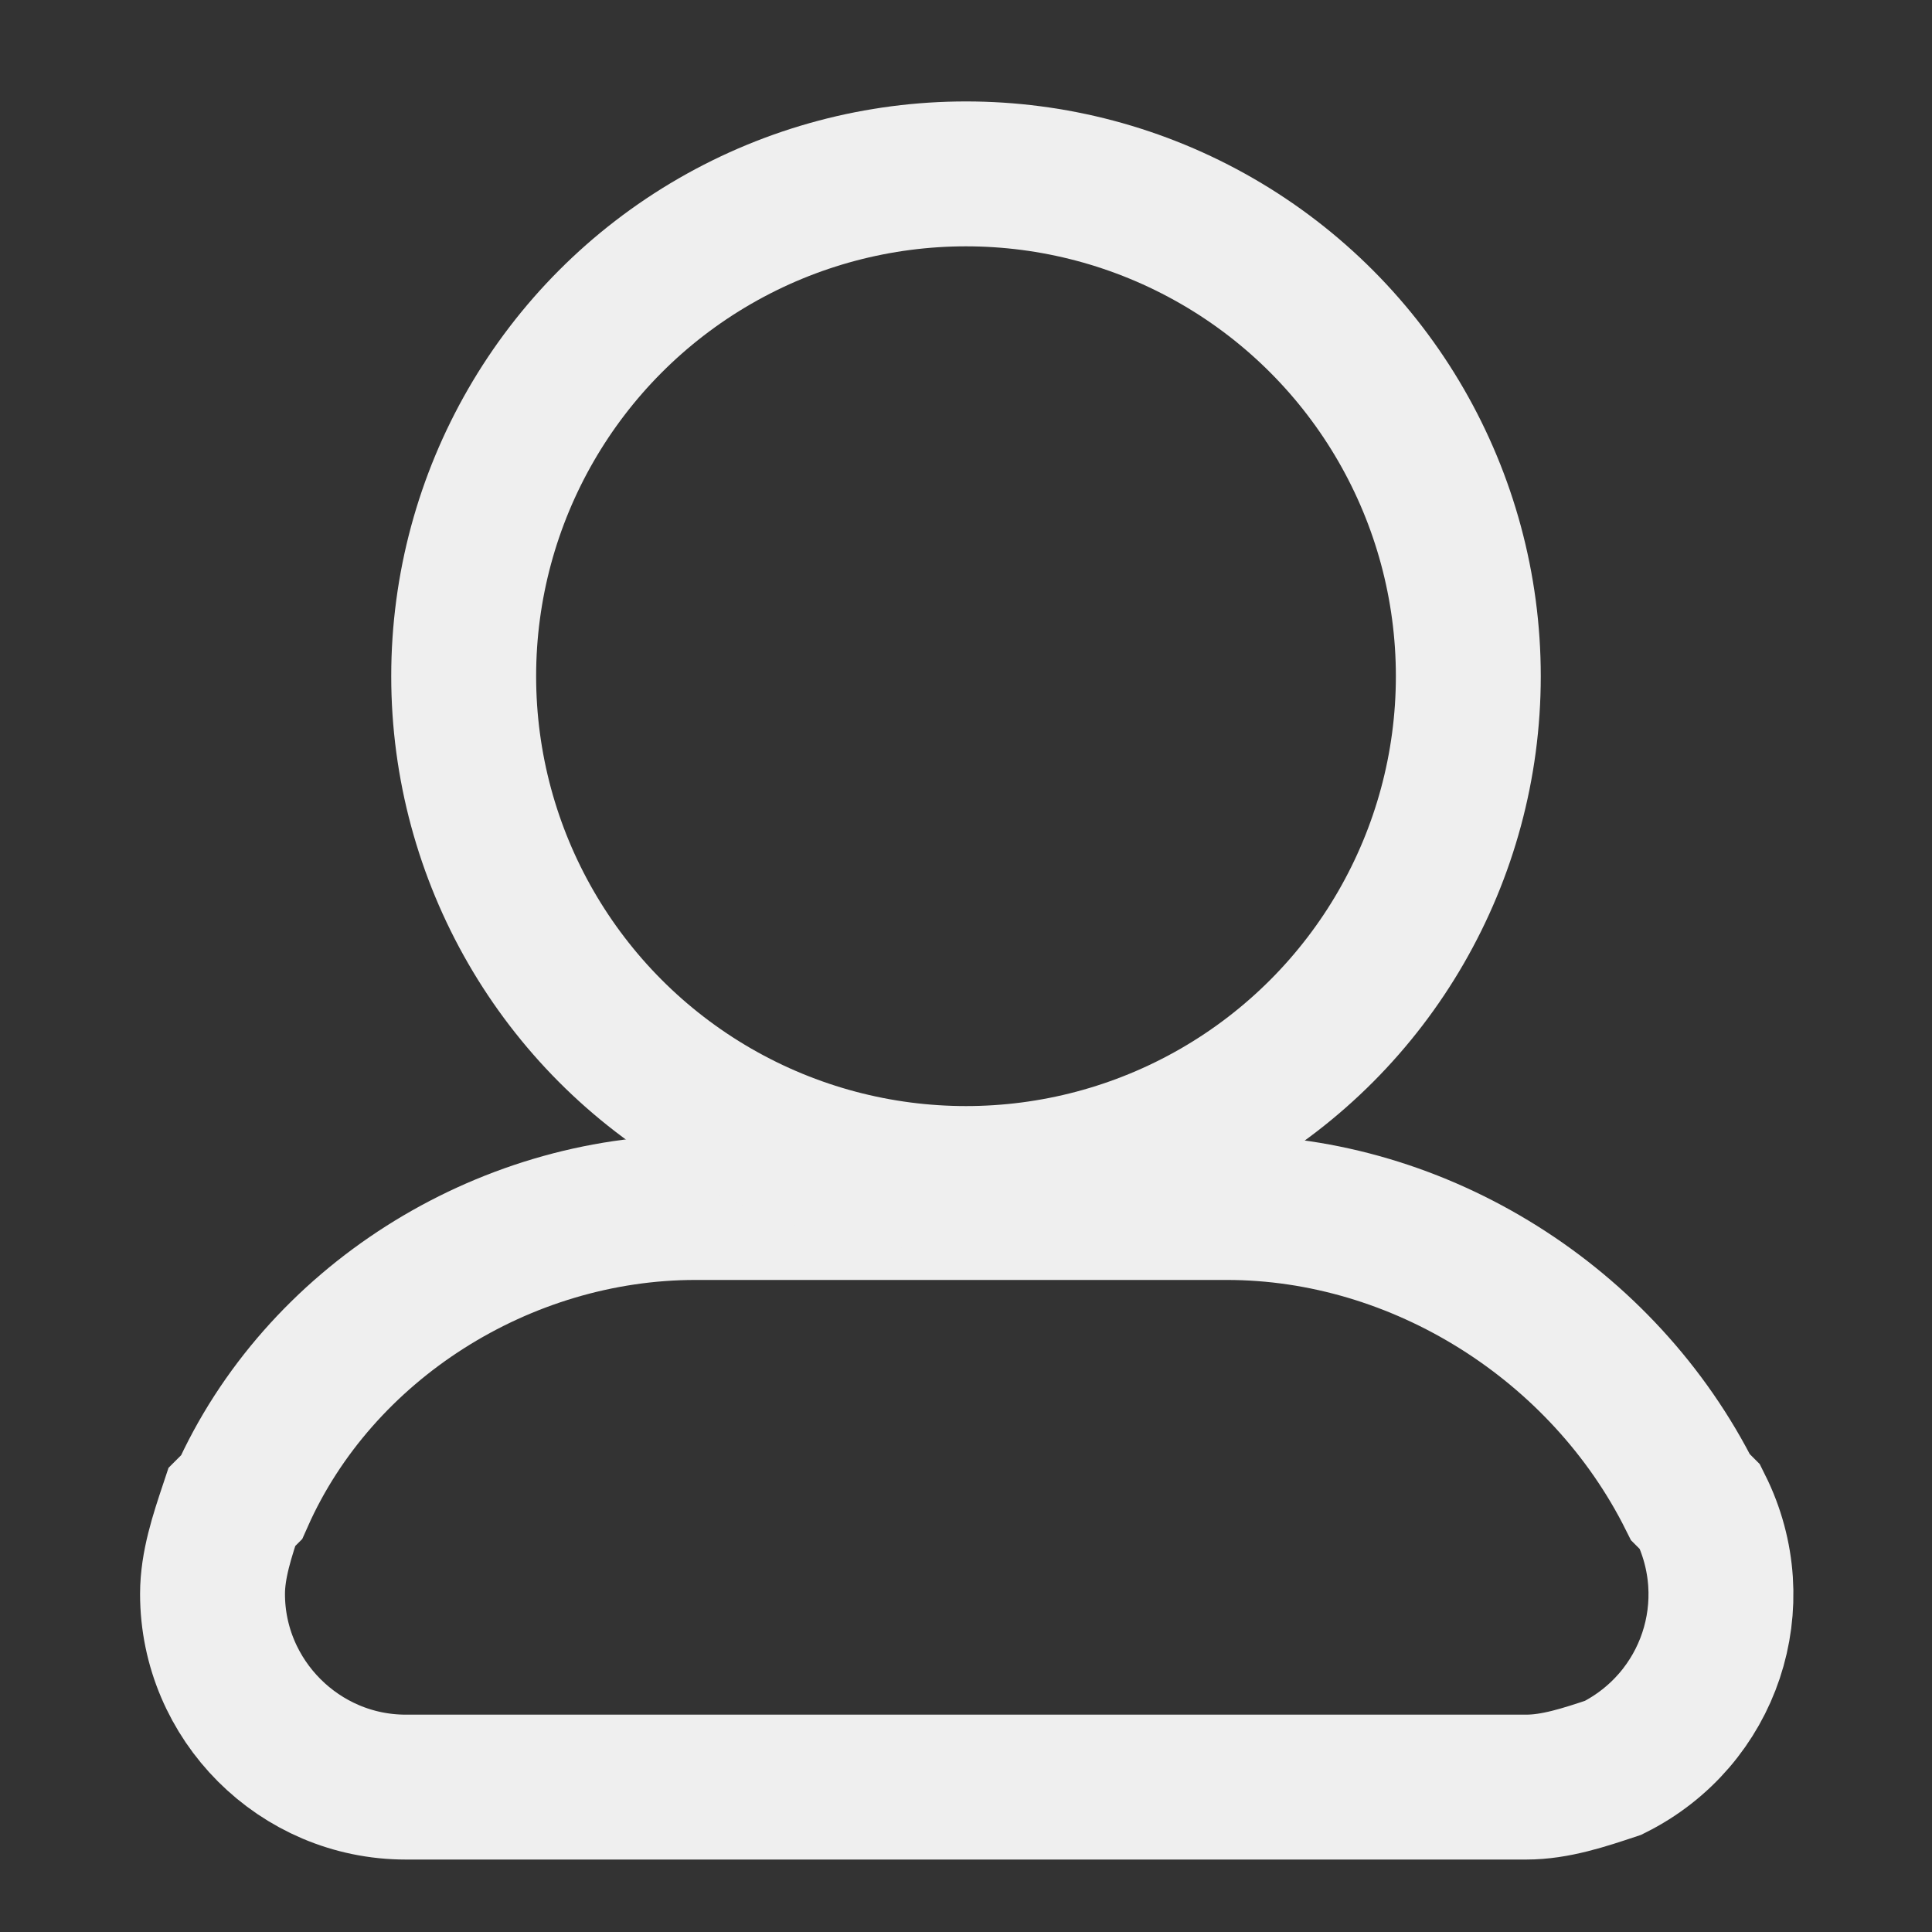 <?xml version="1.0" encoding="utf-8"?>
<!-- Generator: Adobe Illustrator 27.2.0, SVG Export Plug-In . SVG Version: 6.00 Build 0)  -->
<svg version="1.1" id="Layer_1" xmlns="http://www.w3.org/2000/svg" xmlns:xlink="http://www.w3.org/1999/xlink" x="0px" y="0px"
	 viewBox="0 0 20 20" style="enable-background:new 0 0 20 20;" xml:space="preserve">
<rect x="0" y="0" width="20" height="20" fill="#333333" stroke="none"/>
<style type="text/css">
	.st0{fill:none;stroke:#EFEFEF;stroke-width:1.5;}
</style>
<g transform="translate(1 1)">
	<path class="st0" d="M6.2,11.5h5.5c2,0,3.9,1.2,4.8,3l0.1,0.1c0.5,1,0.1,2.2-0.9,2.7c-0.3,0.1-0.6,0.2-0.9,0.2H3.2
		c-1.1,0-2-0.9-2-2c0-0.3,0.1-0.6,0.2-0.9l0.1-0.1C2.3,12.7,4.2,11.5,6.2,11.5z"/>
	<circle class="st0" cx="9" cy="6" r="5.2"/>
</g>
</svg>

